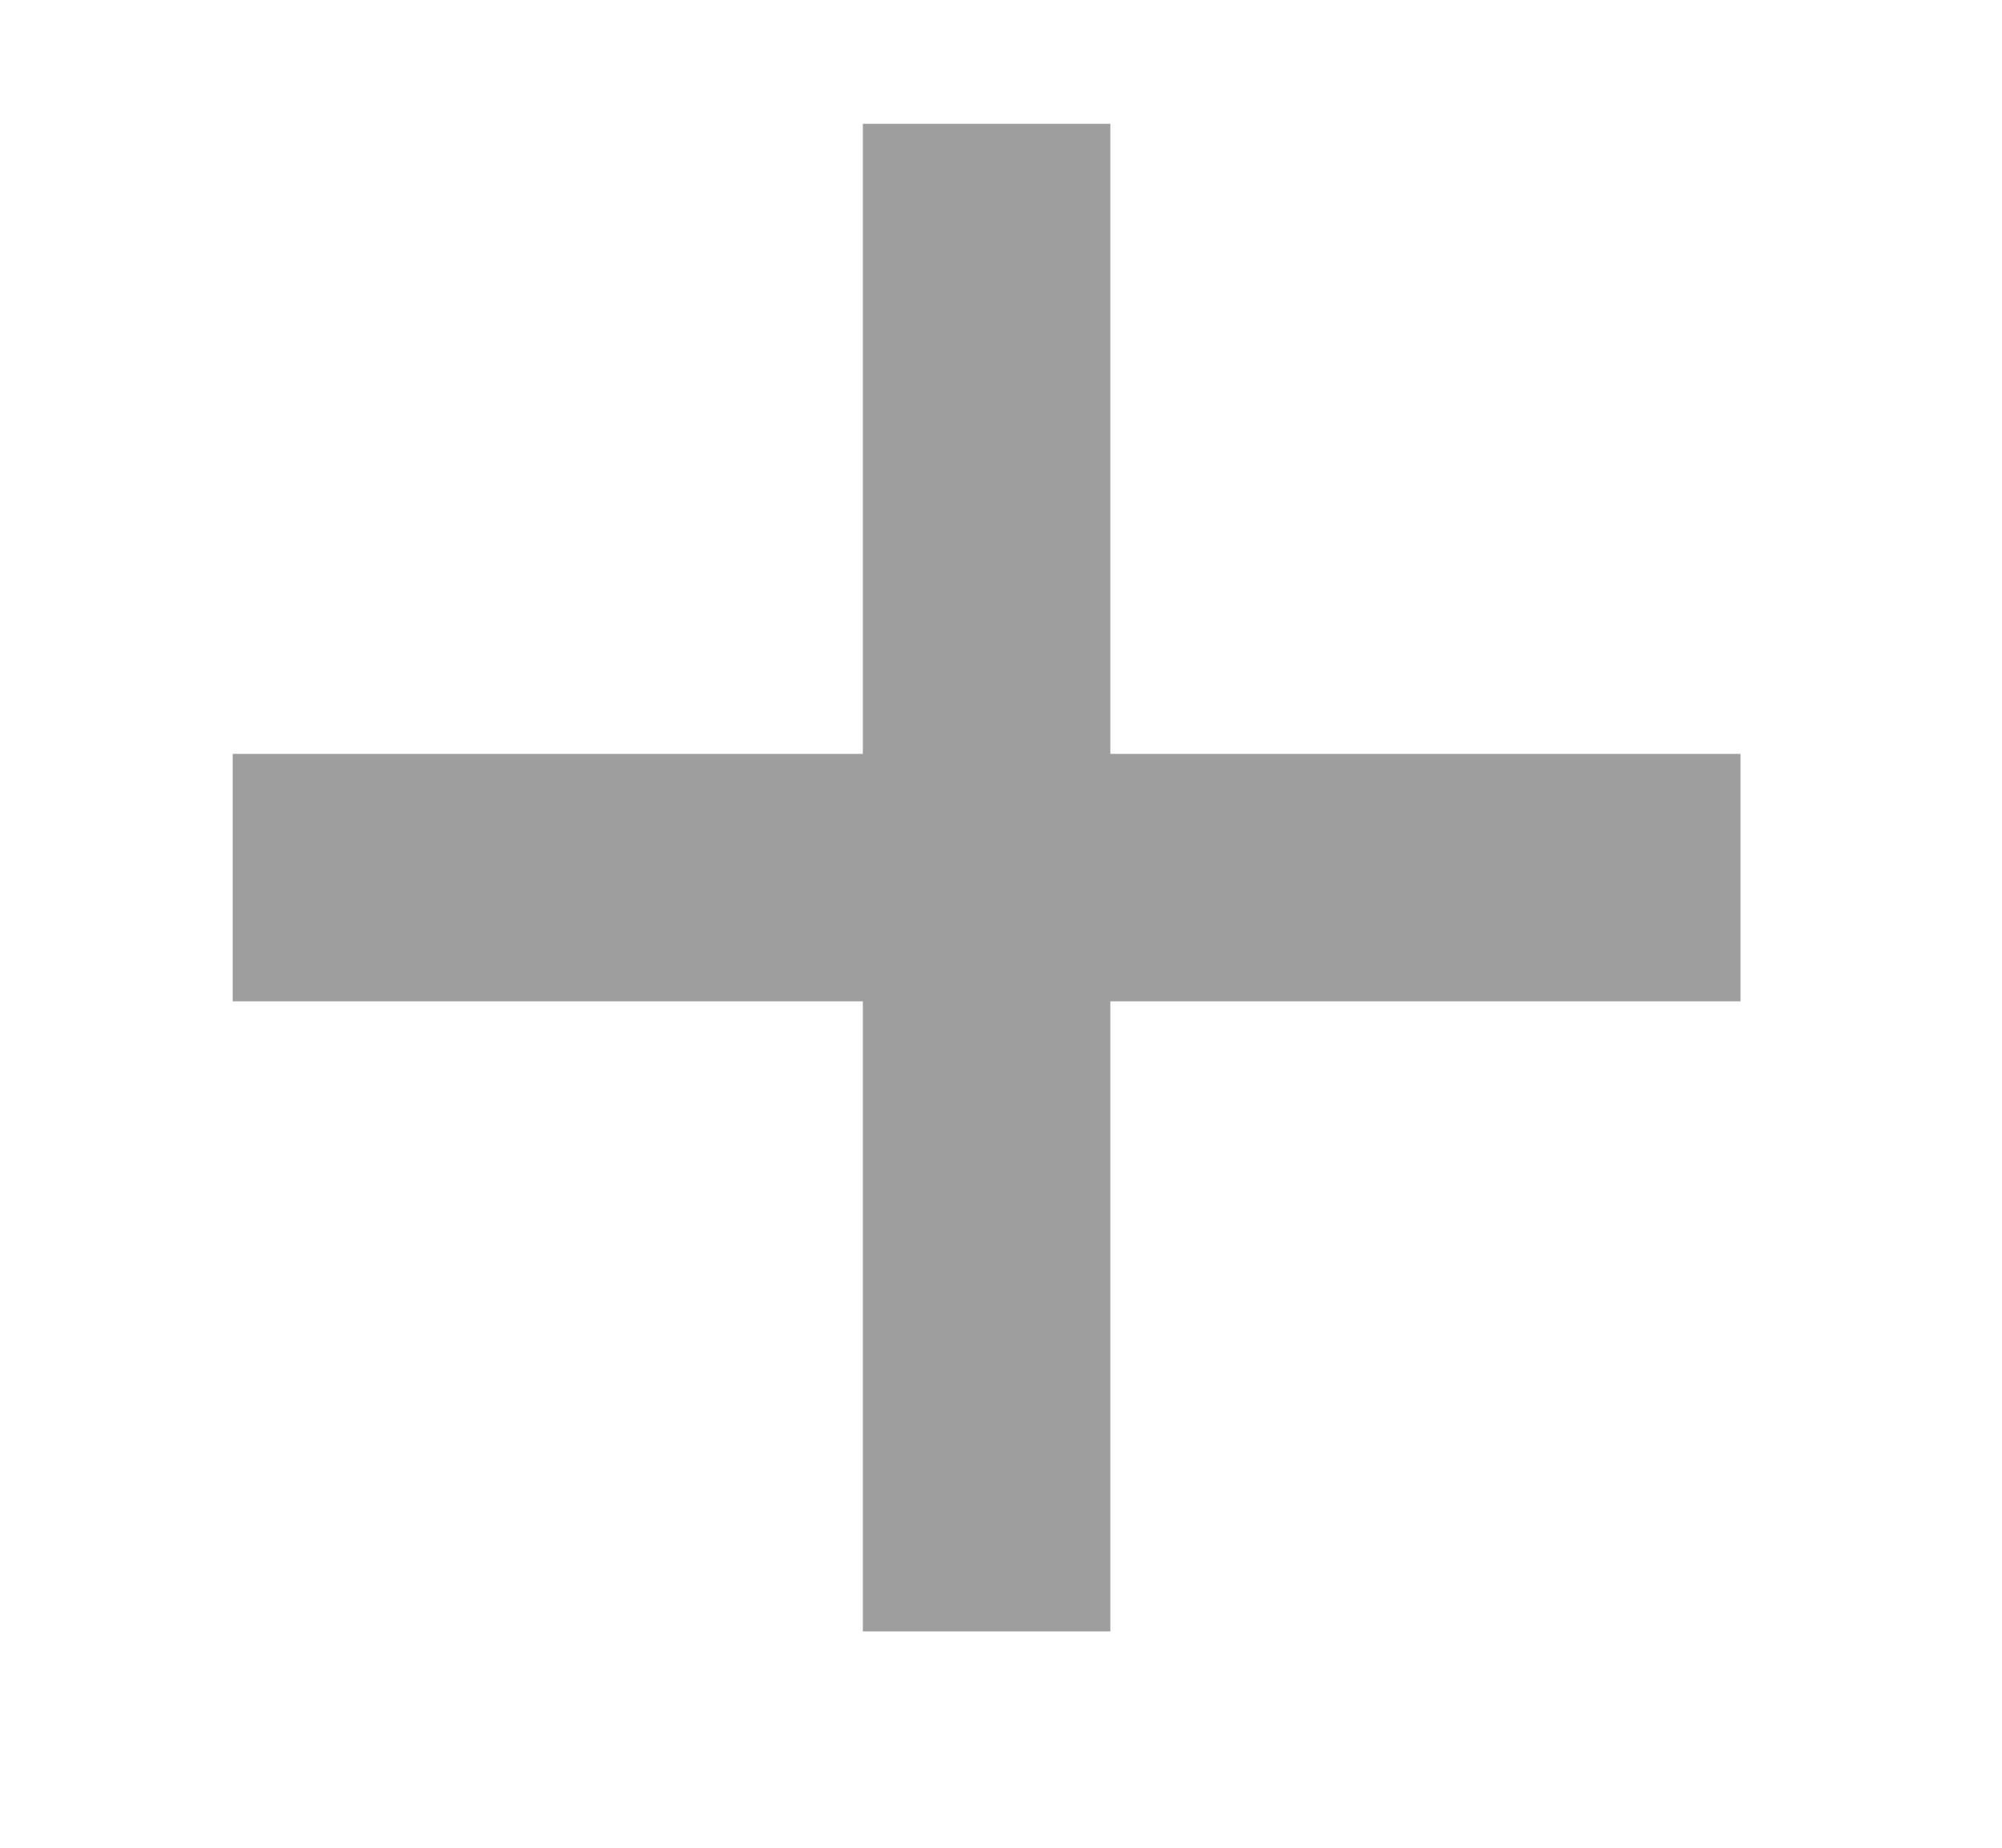 <svg width="13" height="12" viewBox="0 0 13 12" fill="none" xmlns="http://www.w3.org/2000/svg">
<path opacity="0.38" fill-rule="evenodd" clip-rule="evenodd" d="M7.21 10.595H5.603V6.503L1.511 6.503L1.511 4.896L5.603 4.896V0.804H7.21V4.896L11.302 4.896L11.302 6.503L7.21 6.503V10.595Z" fill="black"/>
</svg>
